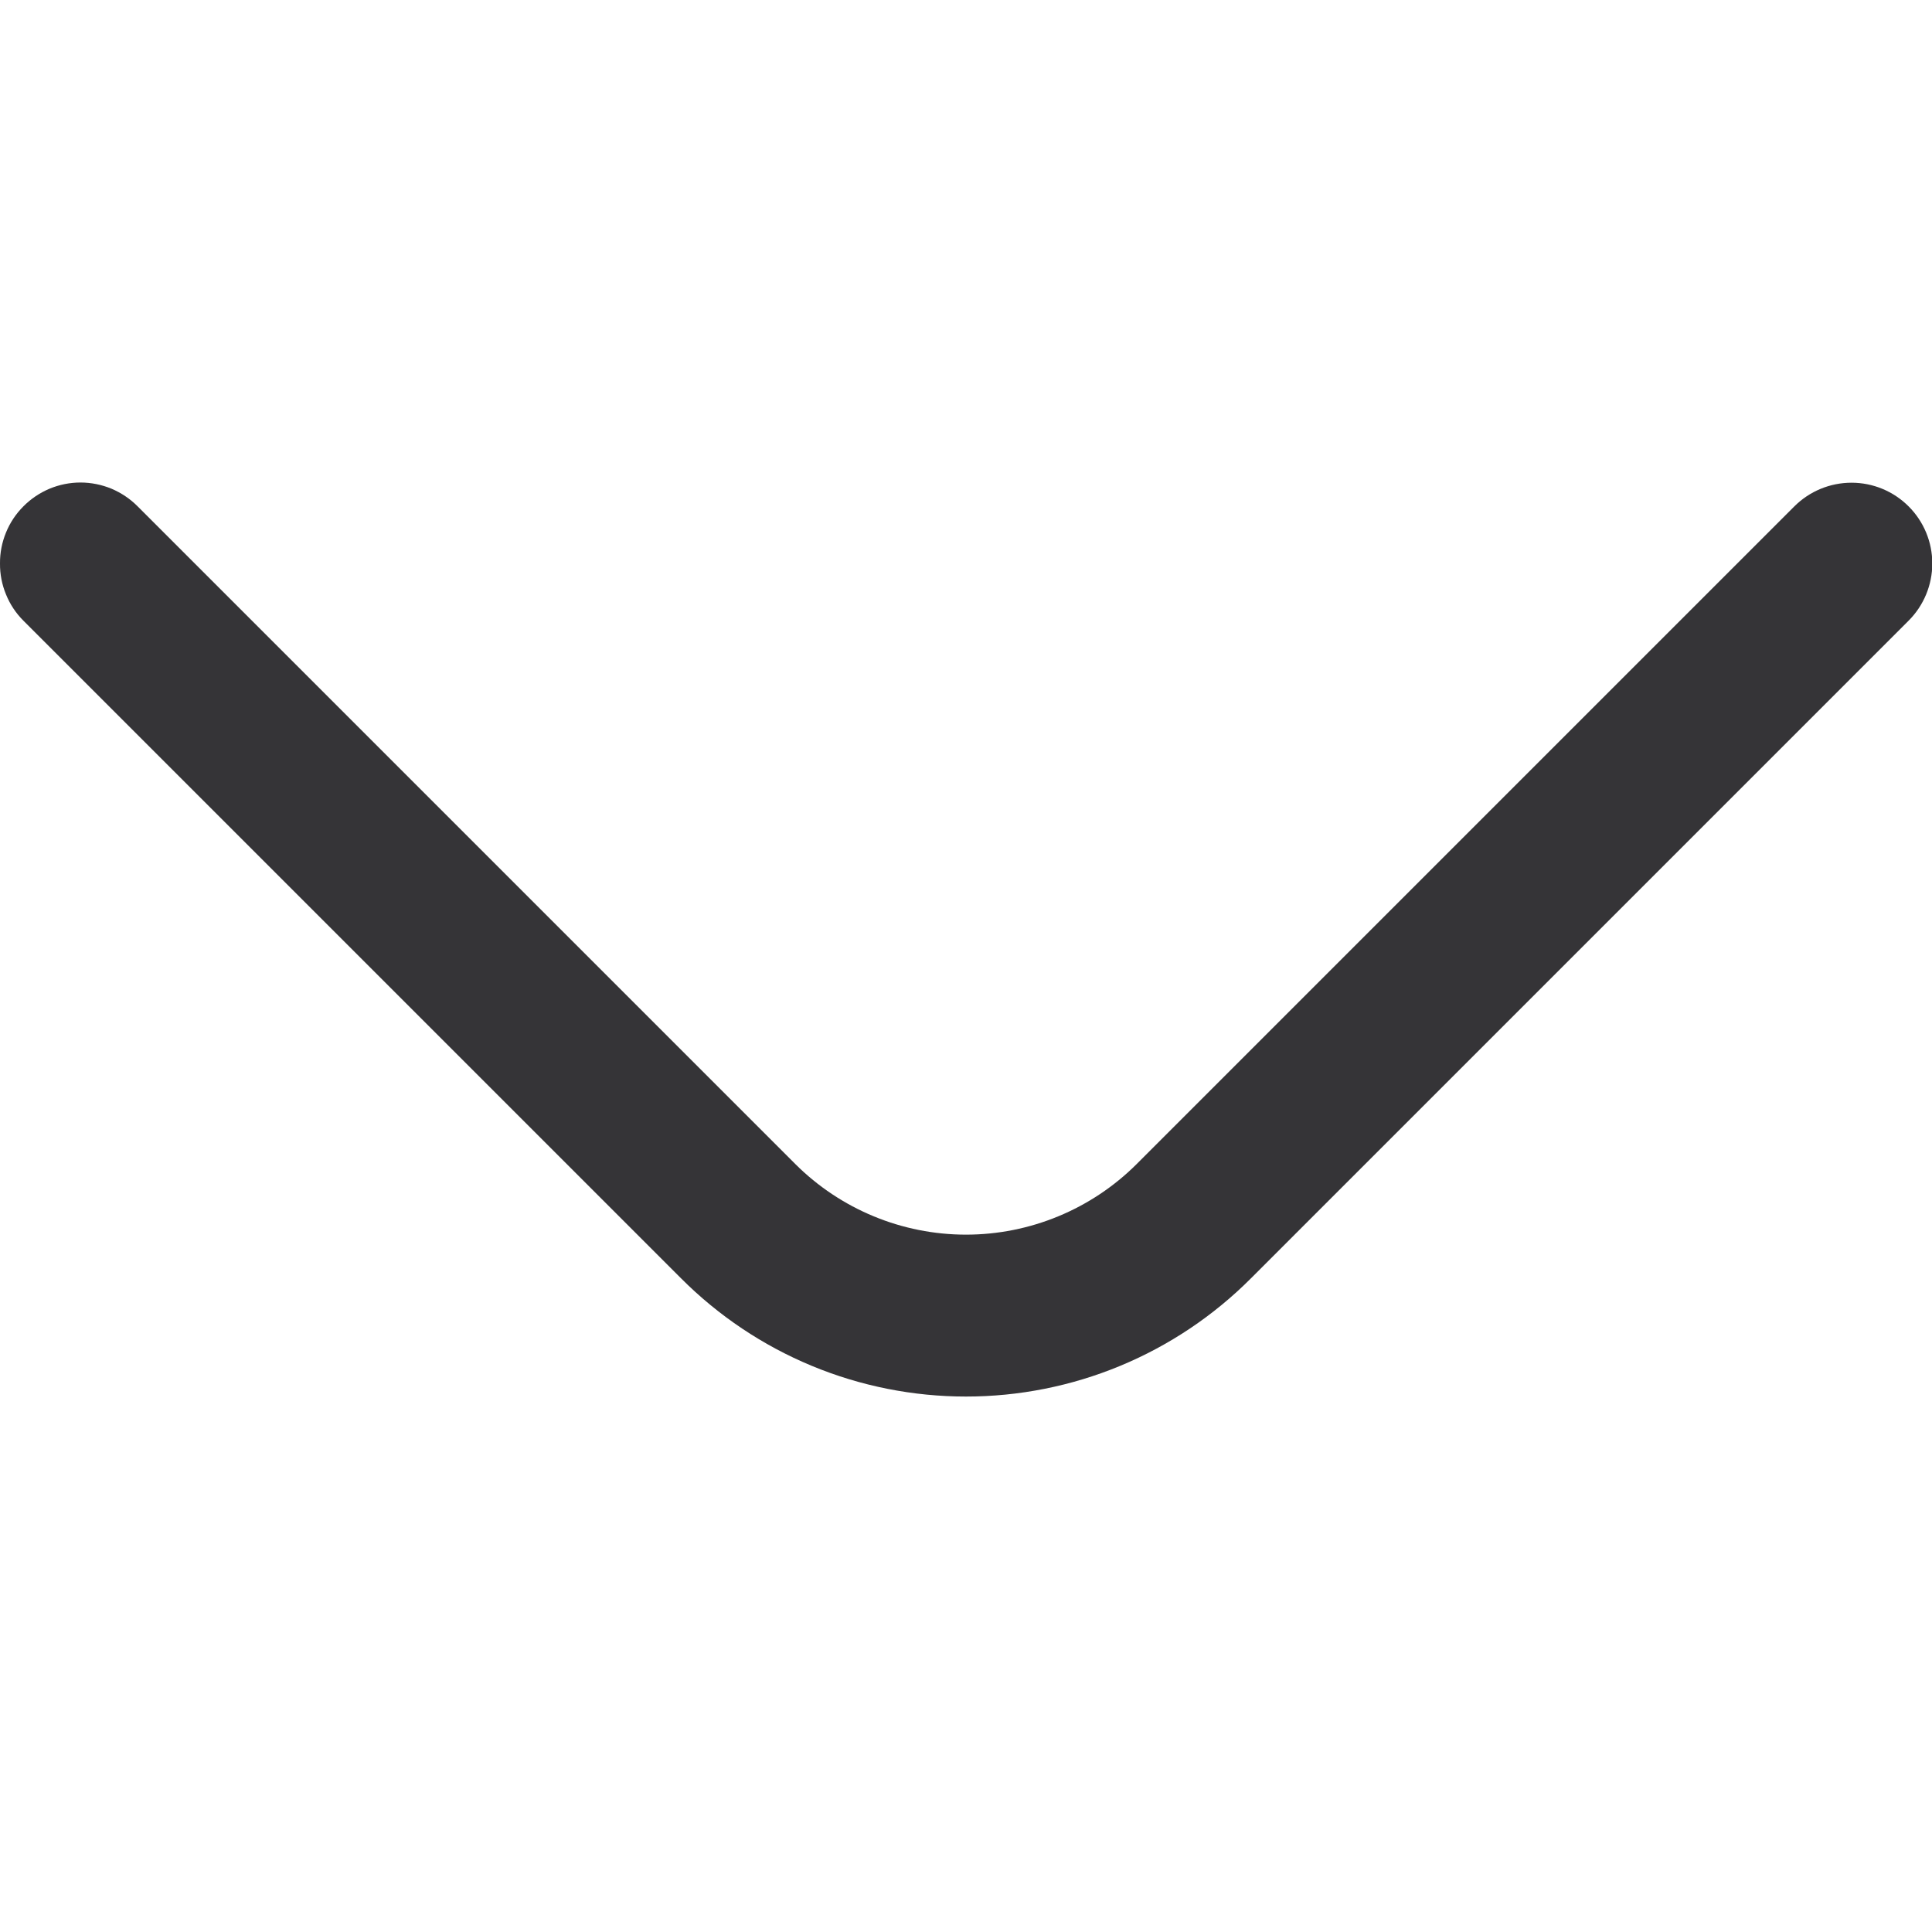 <svg width="20" height="20" viewBox="0 0 20 20" fill="none" xmlns="http://www.w3.org/2000/svg">
<g clip-path="url(#clip0_35_30)">
<path d="M9.53674e-06 5.833C-0.001 5.724 0.02 5.615 0.062 5.513C0.103 5.412 0.164 5.32 0.242 5.242C0.319 5.164 0.411 5.102 0.513 5.059C0.614 5.017 0.723 4.995 0.833 4.995C0.943 4.995 1.052 5.017 1.154 5.059C1.255 5.102 1.348 5.164 1.425 5.242L8.233 12.05C8.702 12.518 9.338 12.781 10 12.781C10.662 12.781 11.298 12.518 11.767 12.05L18.575 5.242C18.732 5.085 18.945 4.997 19.167 4.997C19.389 4.997 19.601 5.085 19.758 5.242C19.915 5.399 20.003 5.611 20.003 5.833C20.003 6.055 19.915 6.268 19.758 6.425L12.95 13.233C12.563 13.621 12.103 13.929 11.597 14.139C11.091 14.349 10.548 14.457 10 14.457C9.452 14.457 8.909 14.349 8.403 14.139C7.897 13.929 7.437 13.621 7.05 13.233L0.242 6.425C0.164 6.347 0.103 6.255 0.062 6.153C0.02 6.052 -0.001 5.943 9.53674e-06 5.833Z" fill="#353437"/>
</g>
<defs>
<clipPath id="clip0_35_30">
<rect width="20" height="20" fill="white" transform="matrix(0 1 -1 0 20 0)"/>
</clipPath>
</defs>
</svg>

